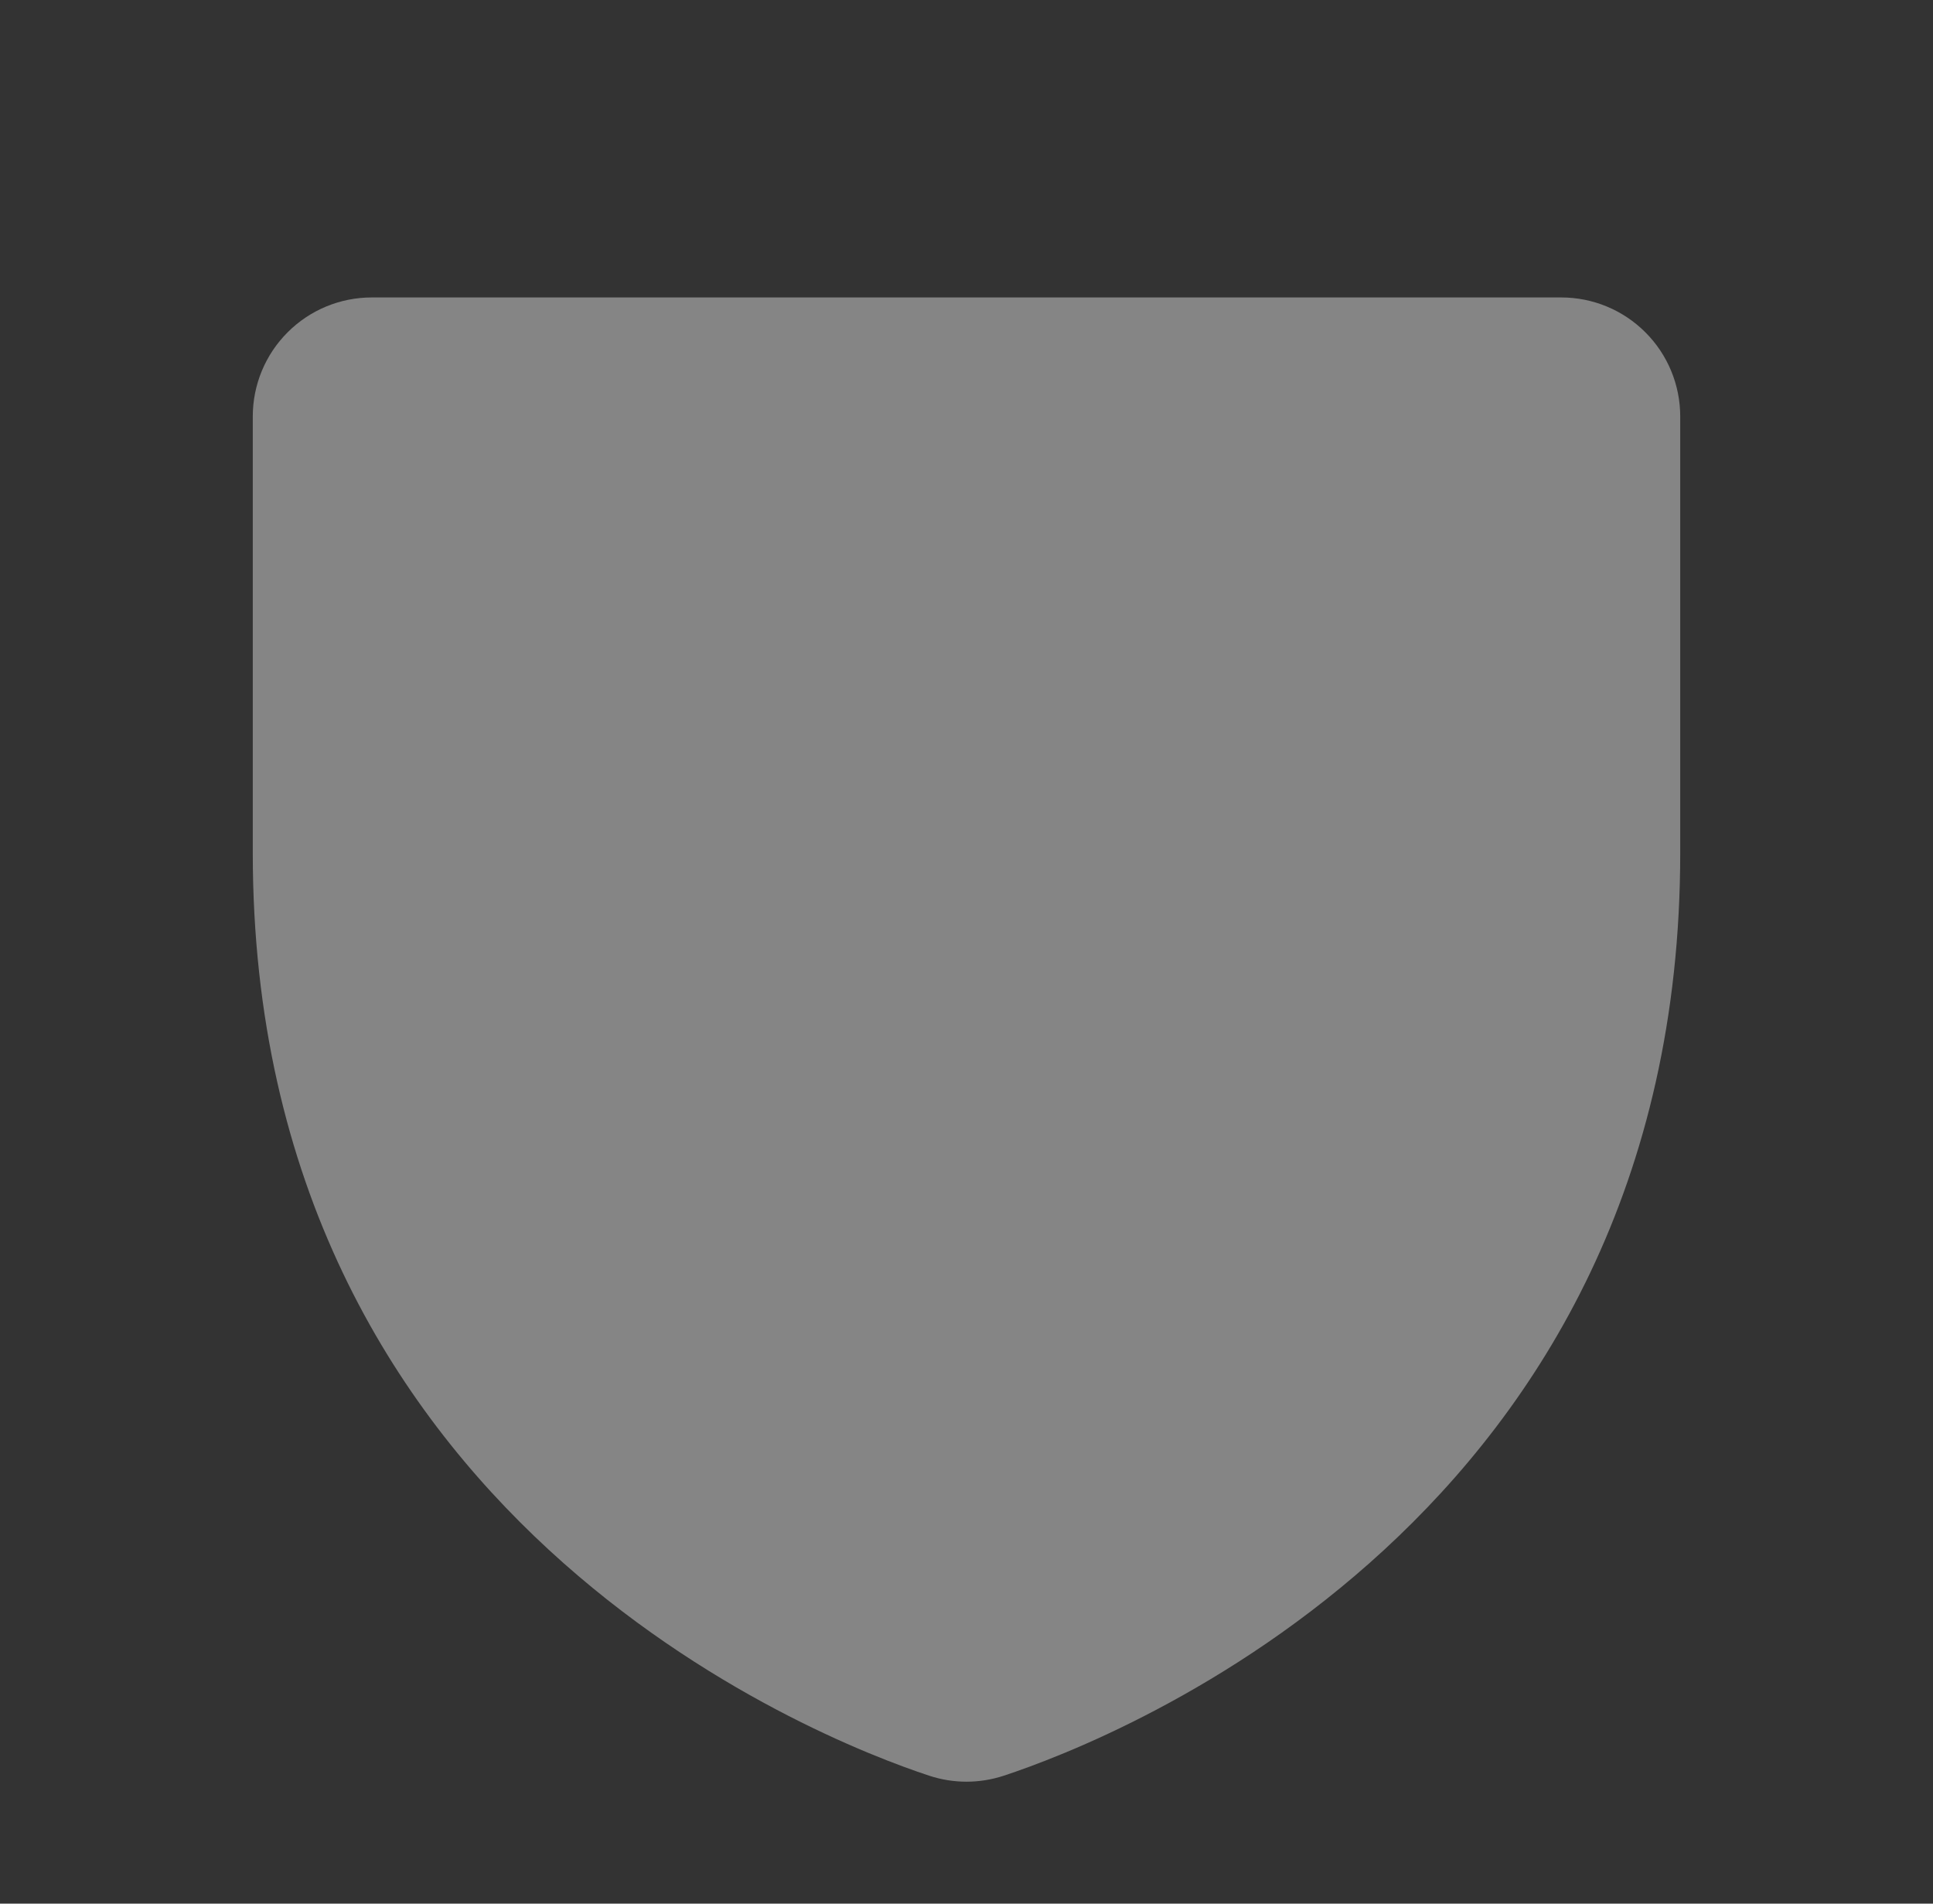 <svg width="65" height="64" viewBox="0 0 65 64" fill="none" xmlns="http://www.w3.org/2000/svg">
<rect x="0" y="0" width="65" height="64" fill="#333333" stroke="none"/>
<g opacity="0.4">
<path d="M52.5 10H12.5C11.439 10 10.422 10.421 9.672 11.172C8.921 11.922 8.5 12.939 8.5 14V28.675C8.5 51.025 27.45 58.45 31.25 59.7C32.062 59.967 32.938 59.967 33.75 59.7C37.55 58.45 56.5 51.025 56.5 28.675V14C56.5 12.939 56.079 11.922 55.328 11.172C54.578 10.421 53.561 10 52.5 10Z" fill="white"/>
</g>
</svg>
